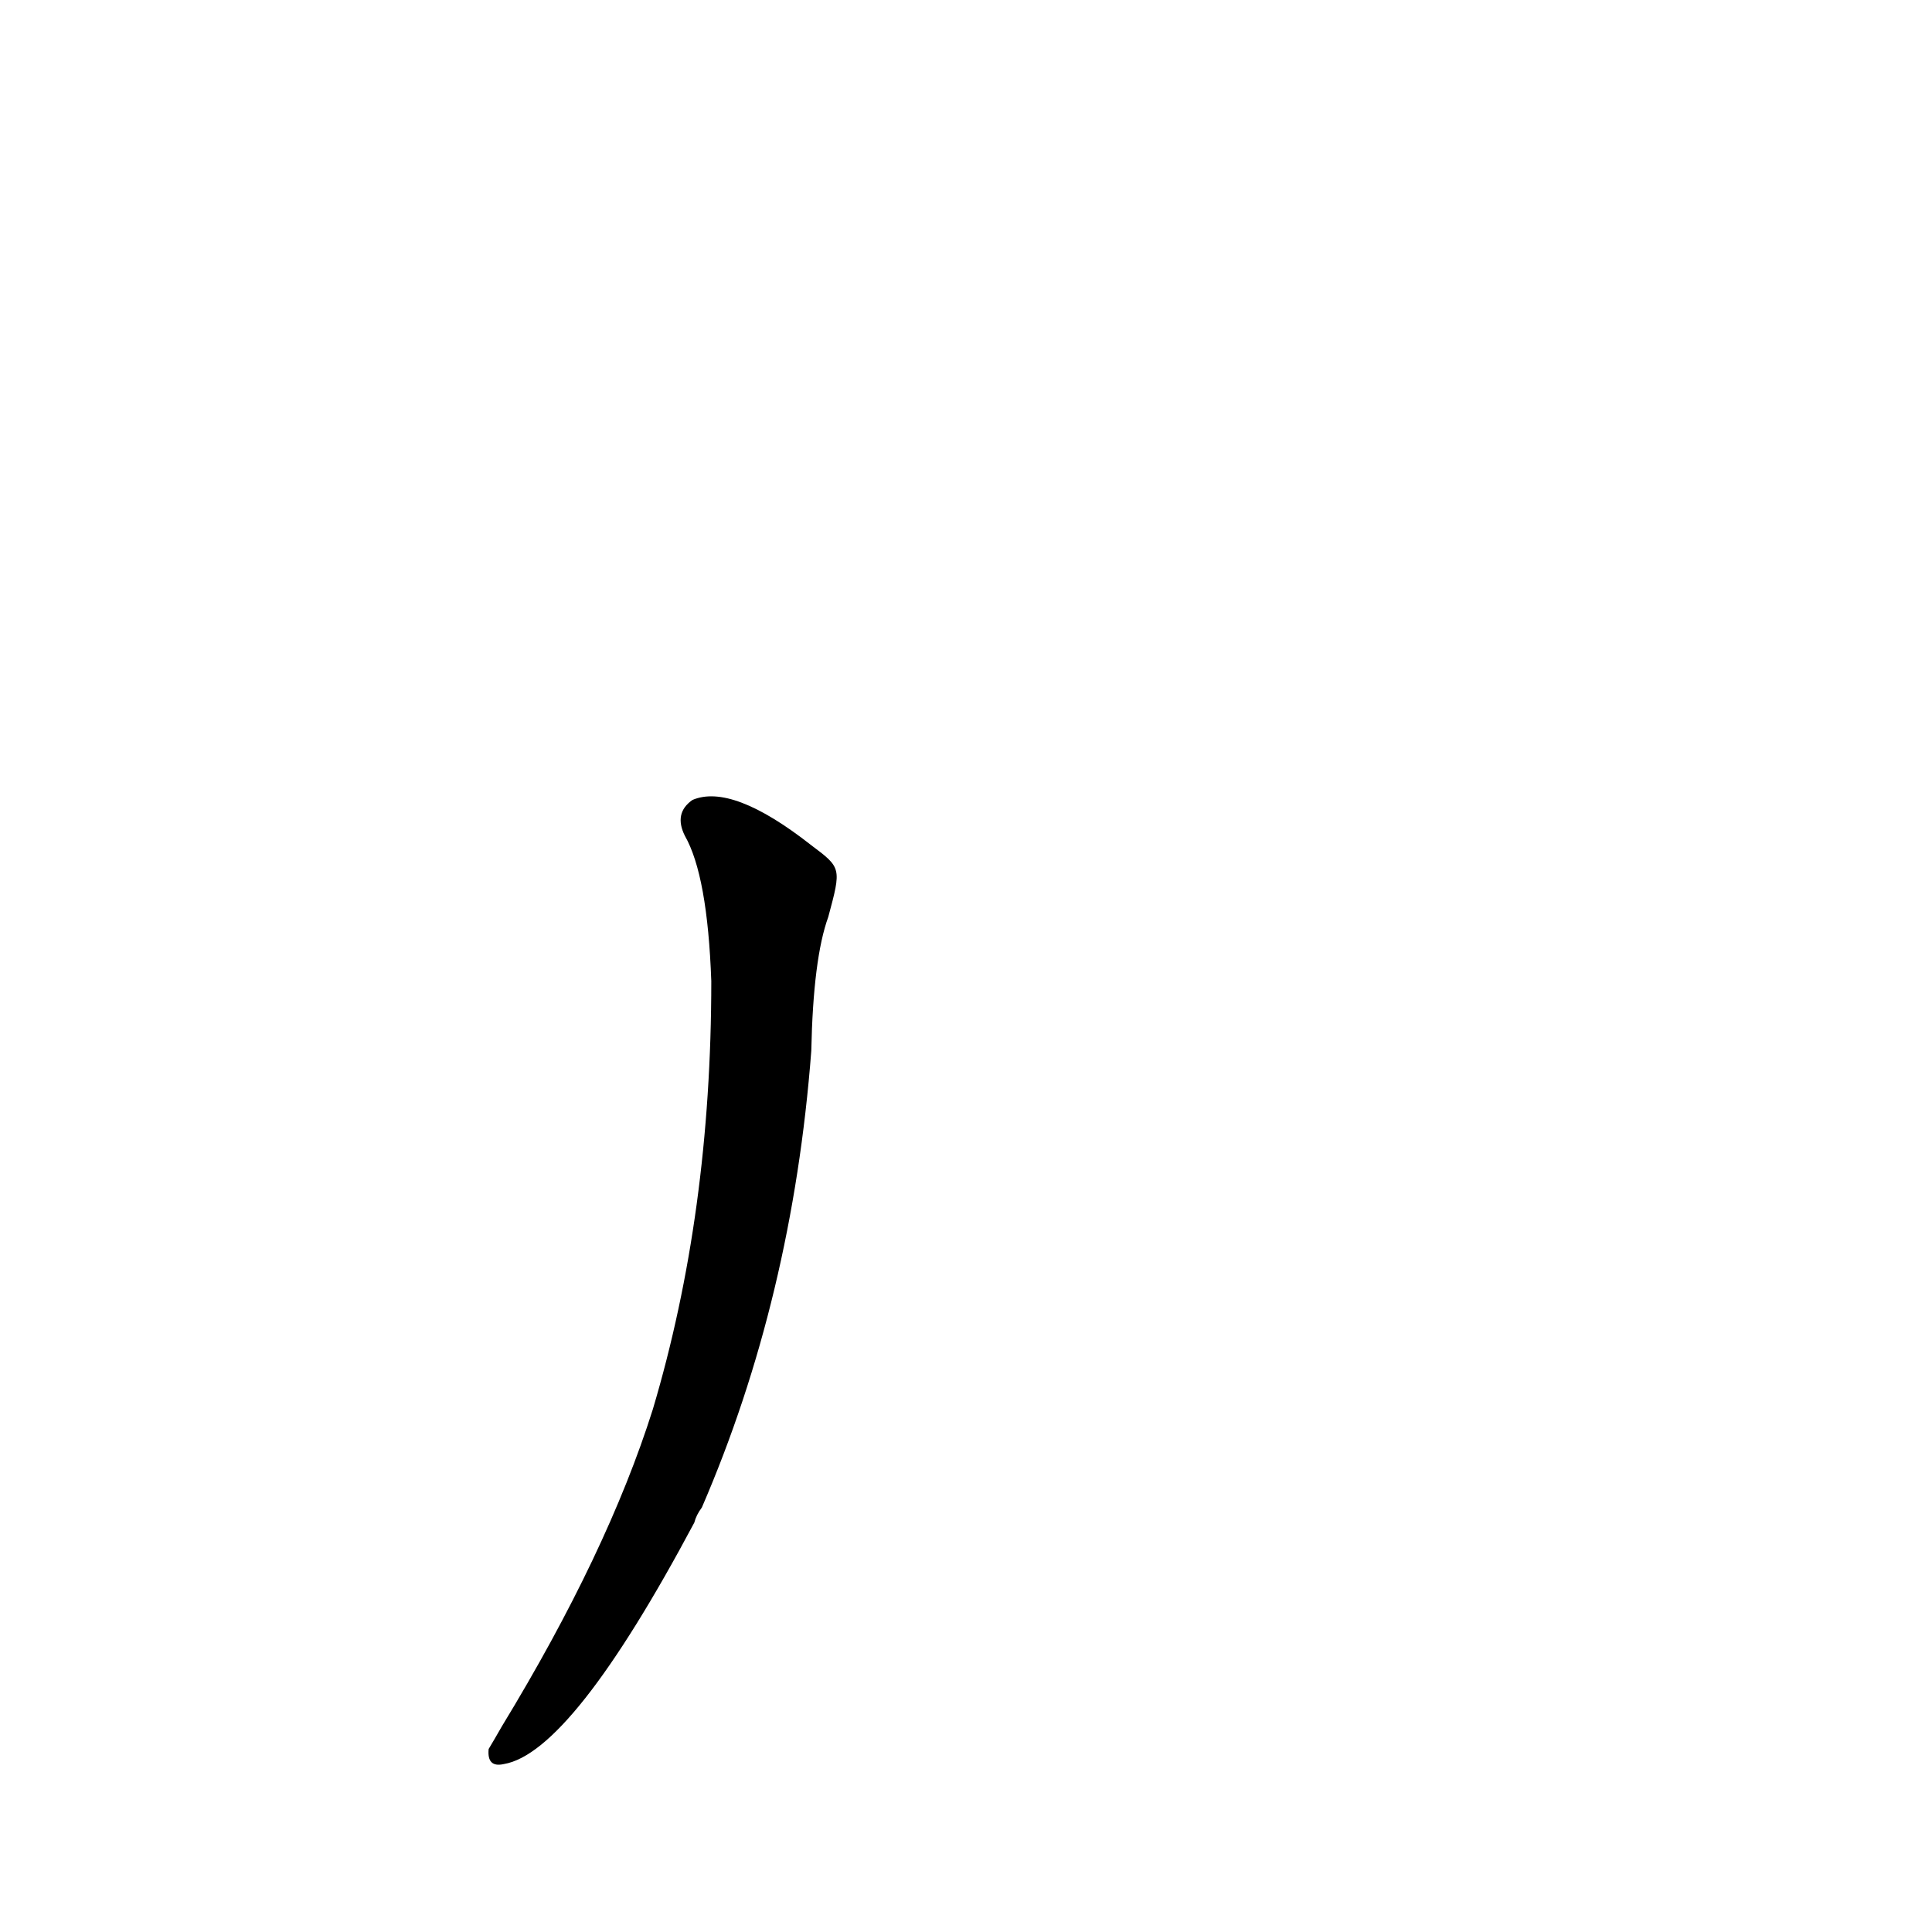 <?xml version='1.0' encoding='utf-8'?>
<svg xmlns="http://www.w3.org/2000/svg" version="1.1" viewBox="0 0 1024 1024"><g transform="scale(1, -1) translate(0, -900)"><path d="M 430 452 Q 388 485 367 476 Q 357 469 363 457 Q 375 436 377 380 Q 377 257 346 153 Q 322 77 266 -15 Q 262 -22 259 -27 Q 258 -37 267 -35 Q 303 -29 368 93 Q 369 97 372 101 Q 420 212 430 343 Q 431 392 439 414 C 446 440 446 440 430 452 Z" fill="black" /></g></svg>